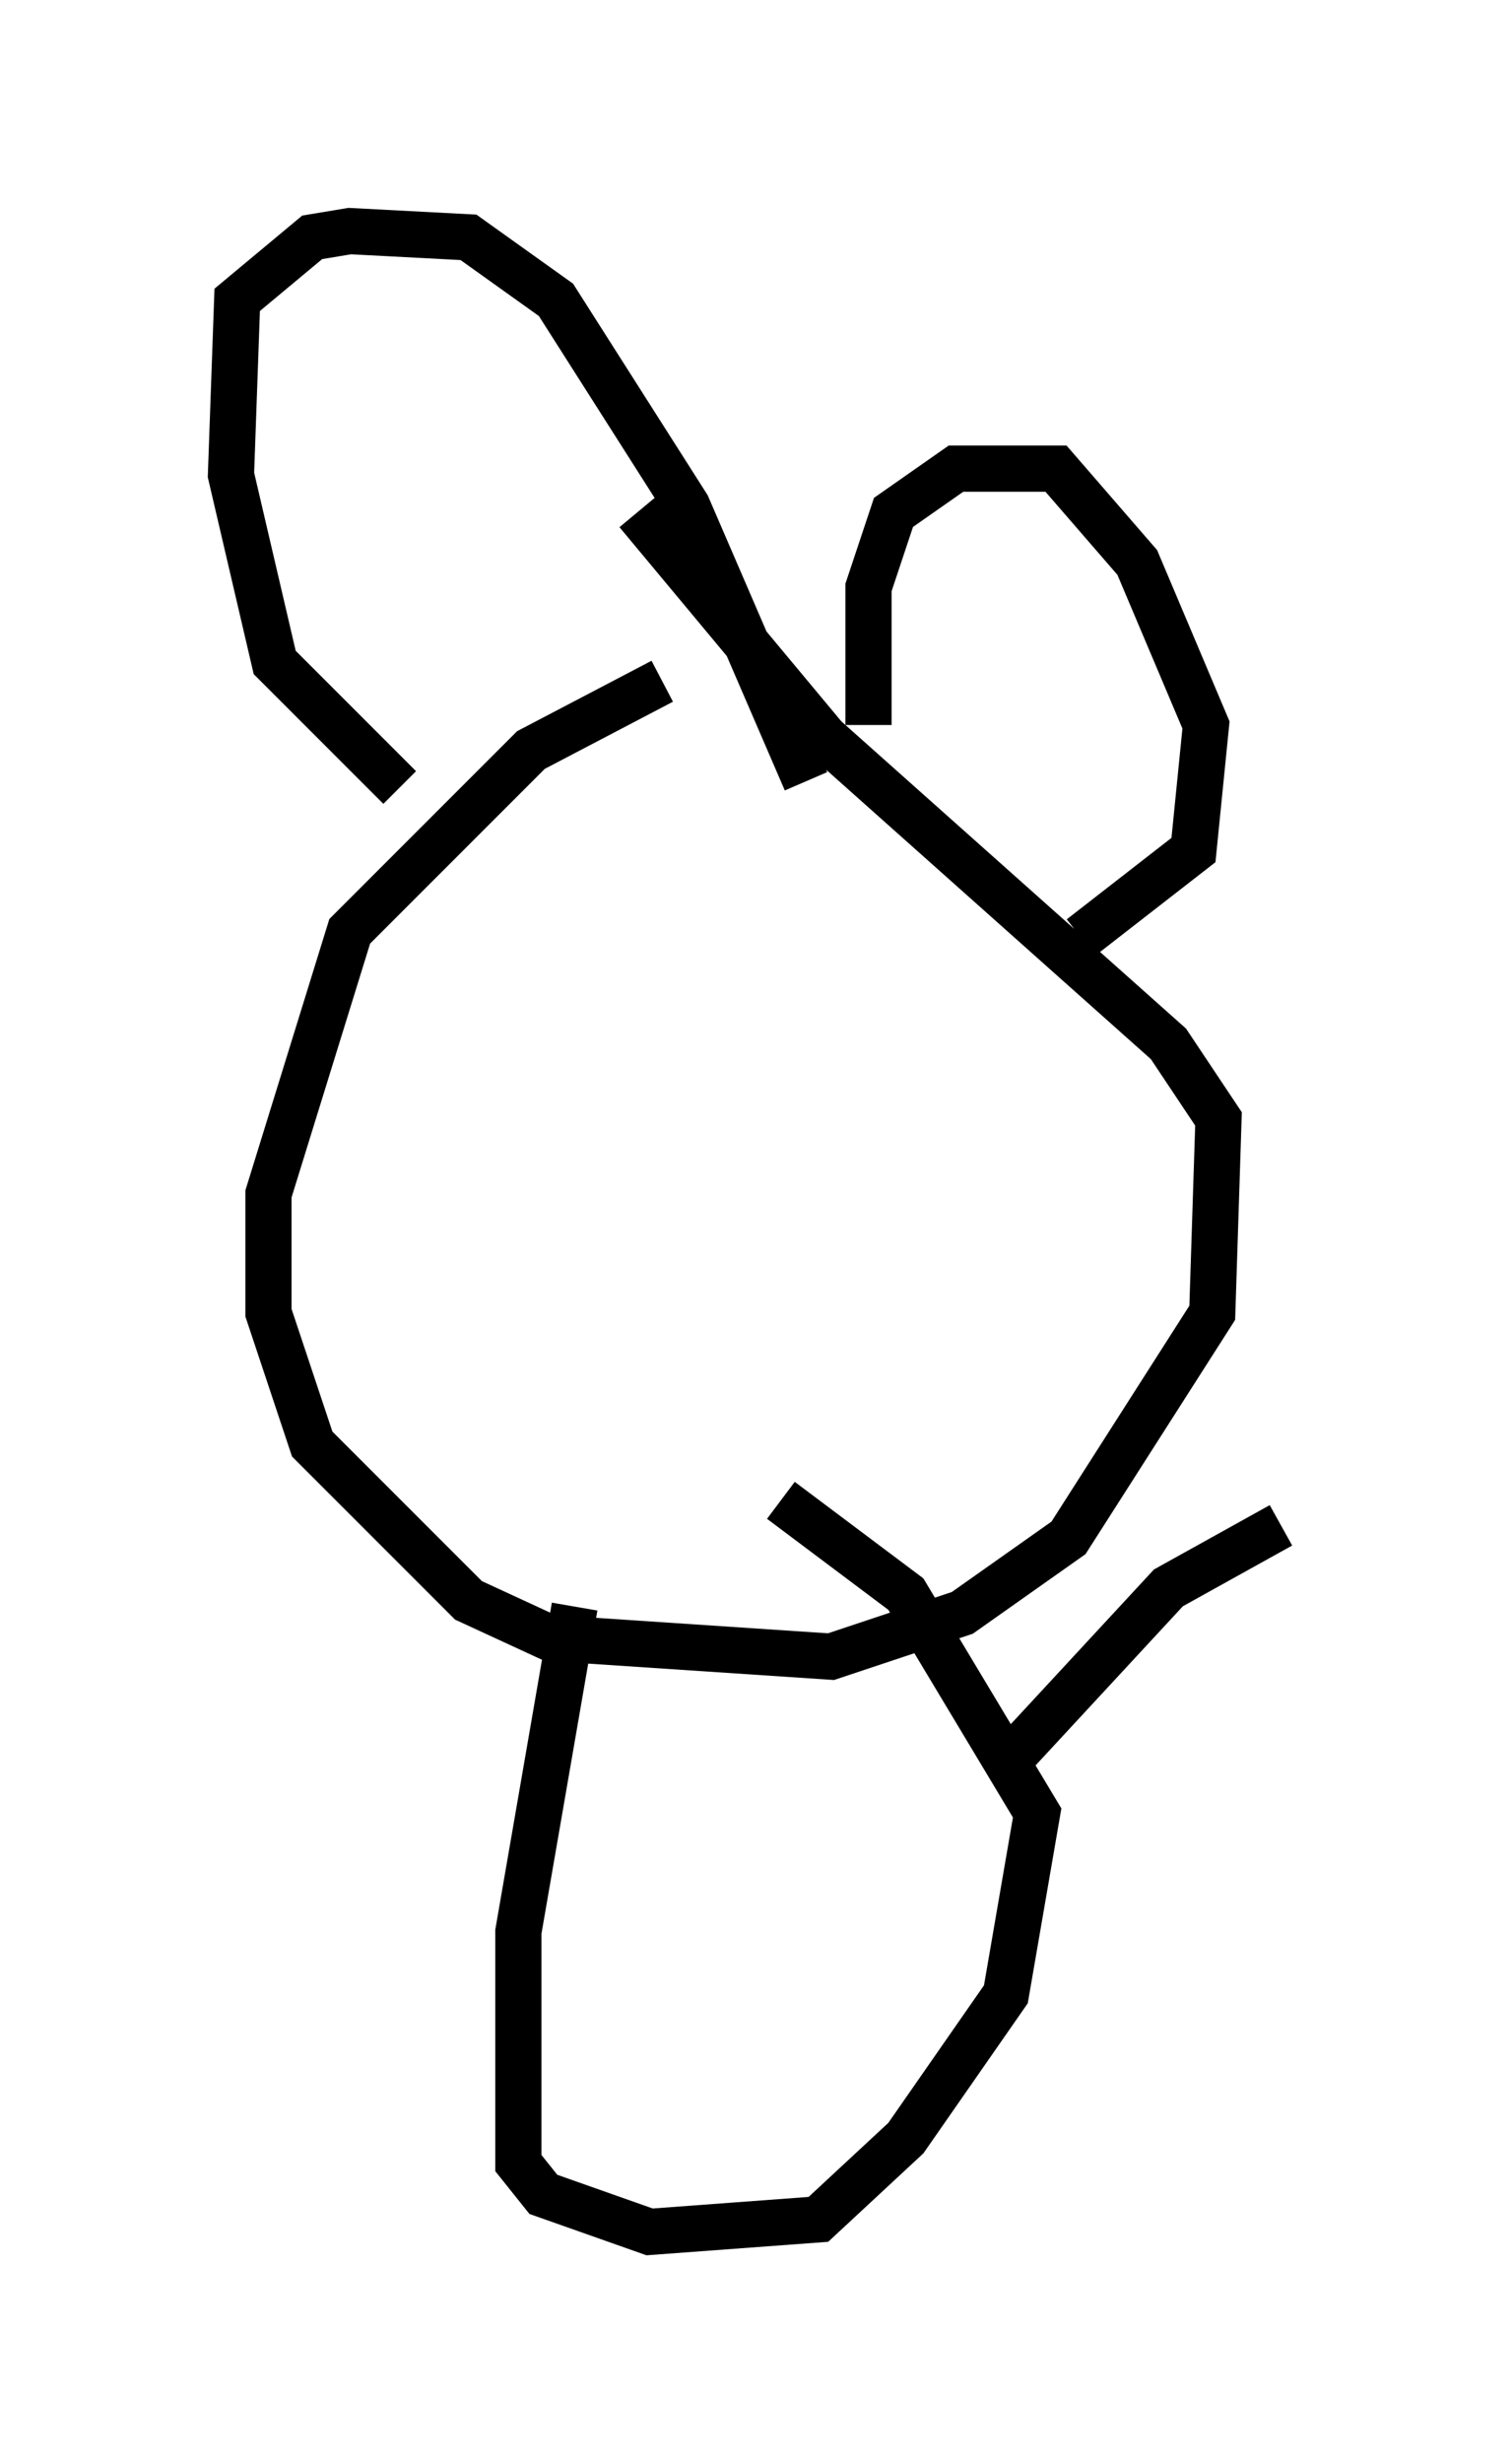 <?xml version="1.0" encoding="utf-8" ?>
<svg baseProfile="full" height="53.301" version="1.1" width="32.733" xmlns="http://www.w3.org/2000/svg" xmlns:ev="http://www.w3.org/2001/xml-events" xmlns:xlink="http://www.w3.org/1999/xlink"><defs /><rect fill="white" height="53.301" width="32.733" x="0" y="0" /><path d="M15.69, 14.743 m-1.353, 0.0 l-2.842, 1.488 -3.924, 3.924 l-1.759, 5.683 0.0, 2.571 l0.947, 2.842 3.383, 3.383 l1.759, 0.812 6.089, 0.406 l2.842, -0.947 2.3, -1.624 l3.112, -4.871 0.135, -4.195 l-1.083, -1.624 -7.442, -6.631 l-4.059, -4.871 m-5.142, 5.954 l-2.706, -2.706 -0.947, -4.059 l0.135, -3.789 1.624, -1.353 l0.812, -0.135 2.571, 0.135 l1.894, 1.353 2.842, 4.465 l2.571, 5.954 m1.353, -1.218 l0.0, -2.977 0.541, -1.624 l1.353, -0.947 2.165, 0.0 l1.759, 2.03 1.488, 3.518 l-0.271, 2.706 -2.436, 1.894 m-10.961, 14.479 l-1.218, 7.036 0.0, 5.007 l0.541, 0.677 2.3, 0.812 l3.654, -0.271 1.894, -1.759 l2.165, -3.112 0.677, -3.924 l-2.842, -4.736 -2.706, -2.03 m5.007, 5.548 l3.383, -3.654 2.436, -1.353 " fill="none" stroke="black" stroke-width="1" /></svg>